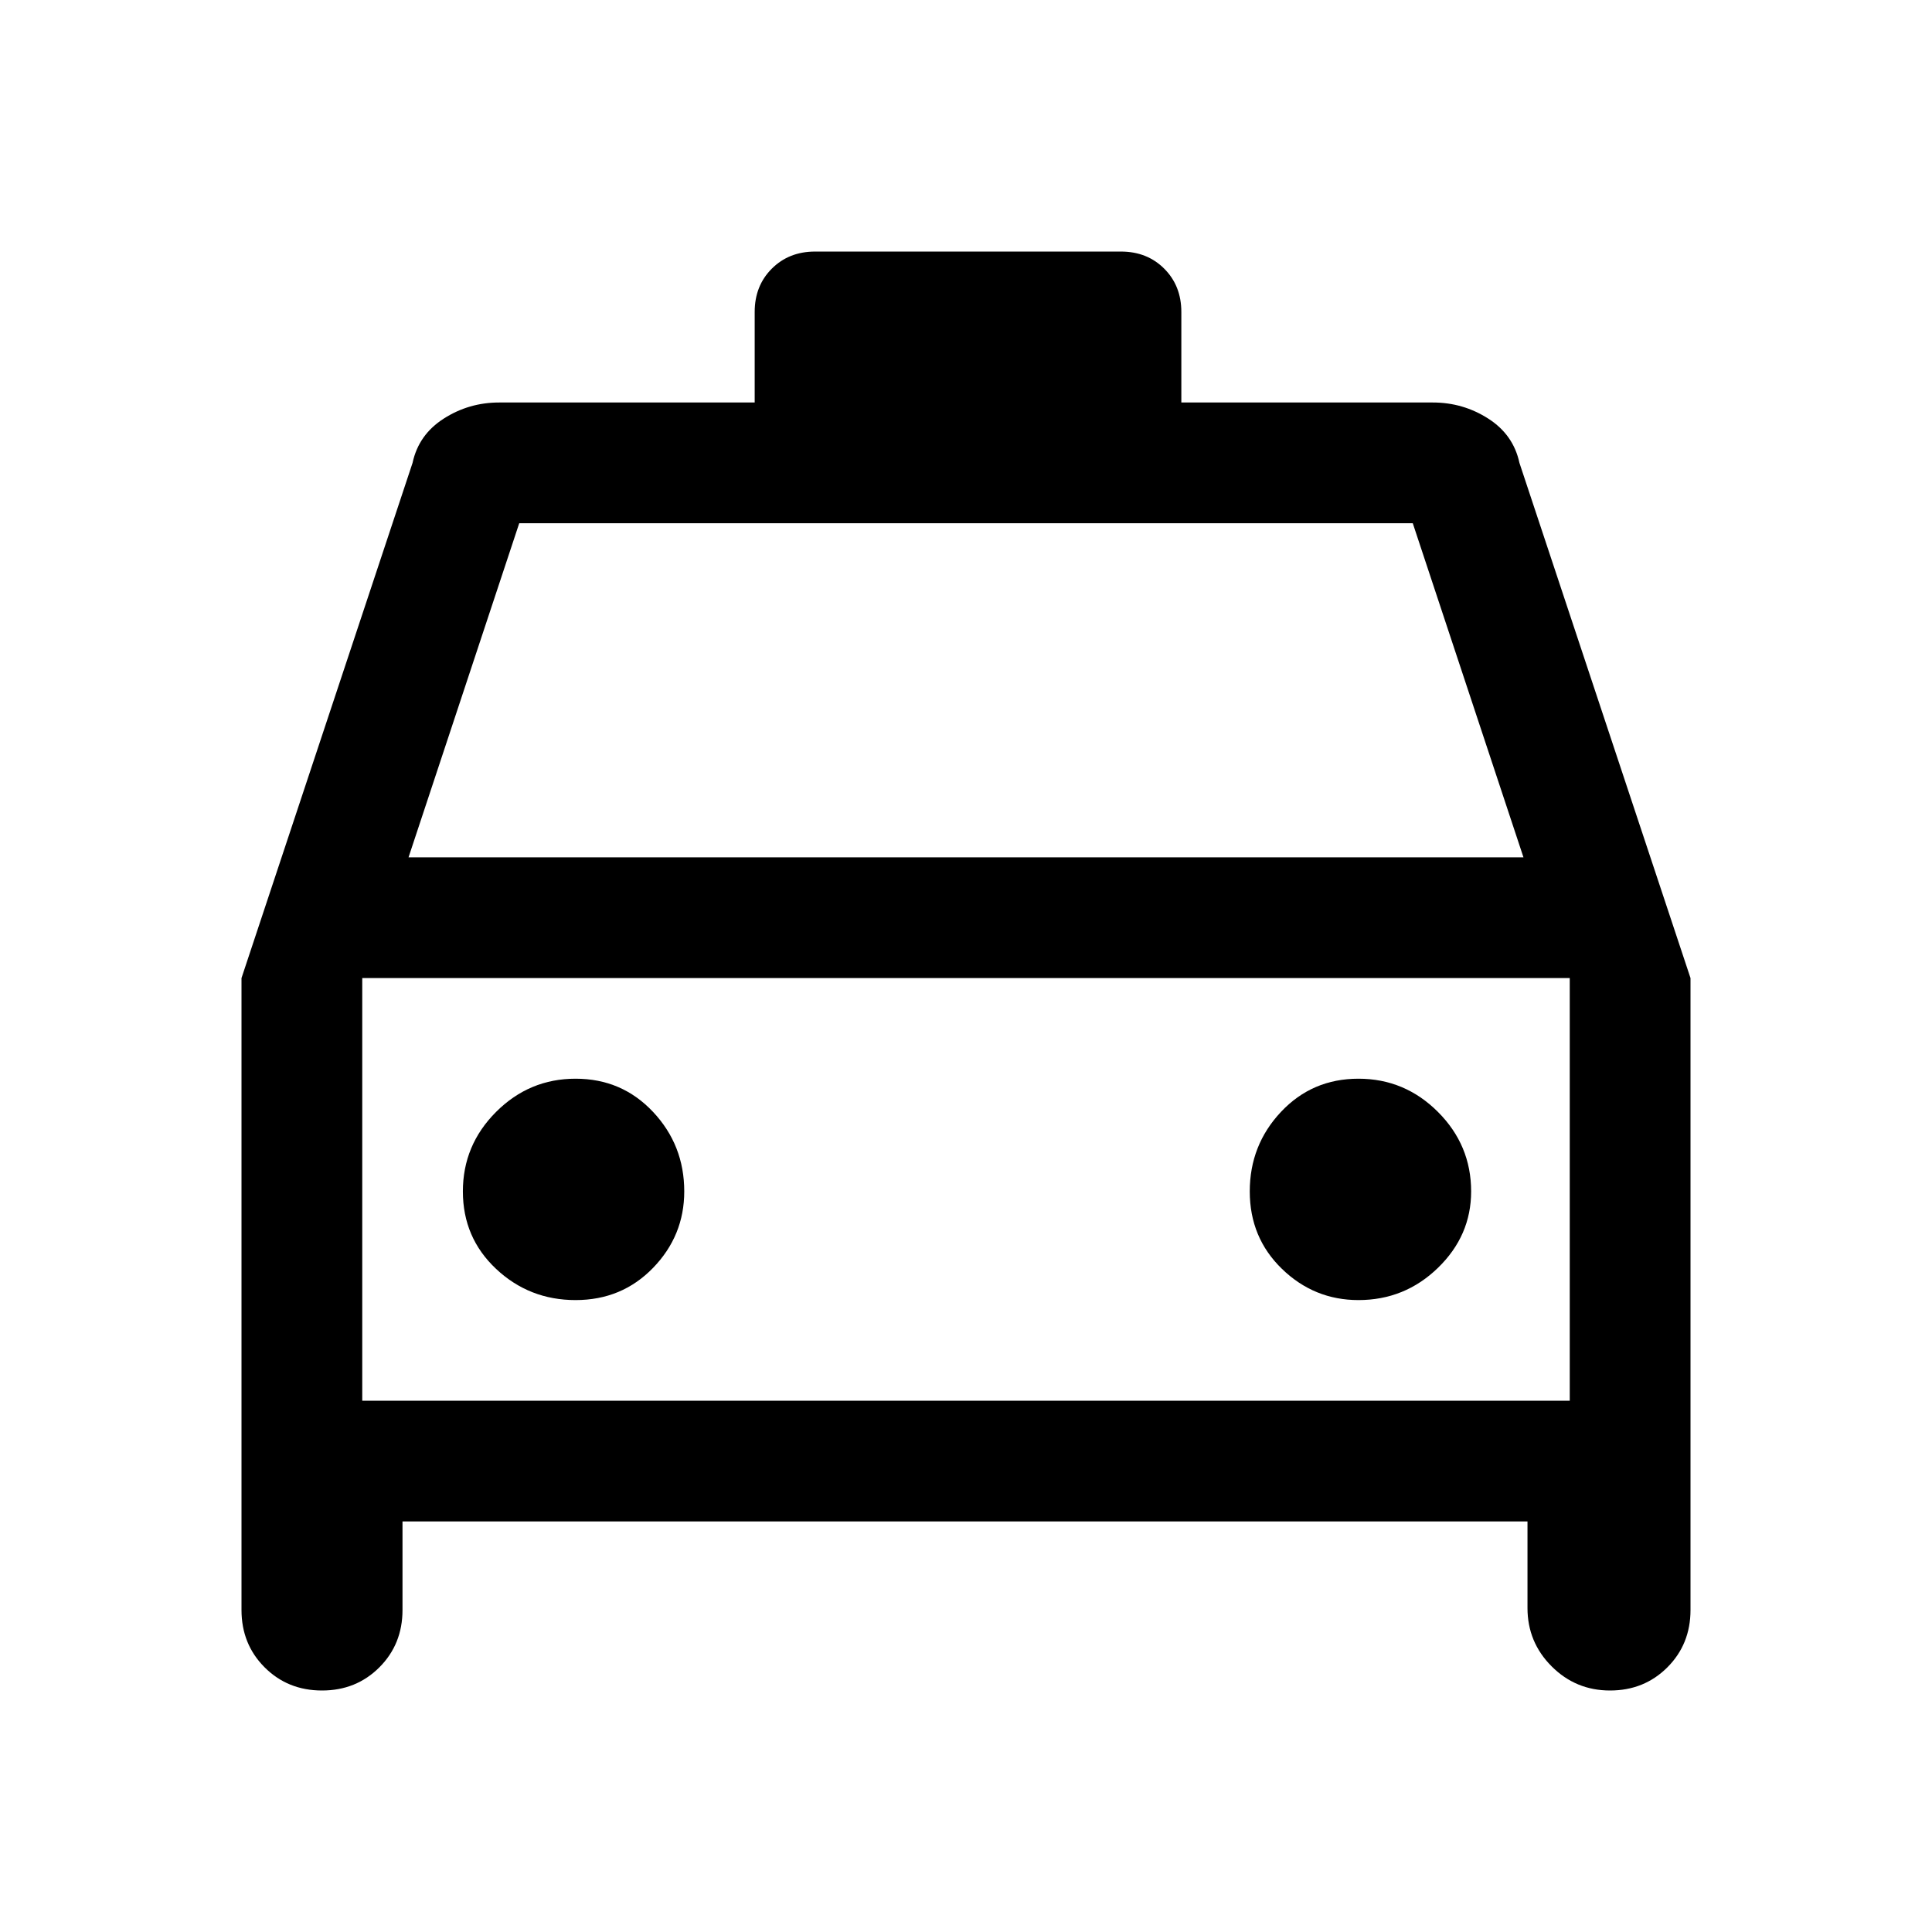 <svg viewBox="0 0 48 48" xmlns="http://www.w3.org/2000/svg" height="1.5em" width="1.5em"><path fill="currentColor" d="M8 42q-.85 0-1.425-.575Q6 40.85 6 40V24.3l4.25-12.8q.15-.7.775-1.1.625-.4 1.375-.4h6.35V7.75q0-.65.425-1.075.425-.425 1.075-.425h7.6q.65 0 1.075.425.425.425.425 1.075V10h6.25q.75 0 1.375.4t.775 1.1L42 24.3V40q0 .85-.575 1.425Q40.85 42 40 42q-.85 0-1.45-.6t-.6-1.45V37.8H10V40q0 .85-.575 1.425Q8.85 42 8 42Zm2.15-20.7h27.7L35.1 13H12.9ZM9 24.3v10.5Zm5.3 8q1.15 0 1.925-.8.775-.8.775-1.9 0-1.15-.775-1.975-.775-.825-1.925-.825t-1.975.825q-.825.825-.825 1.975 0 1.15.825 1.925.825.775 1.975.775Zm19.45 0q1.15 0 1.975-.8.825-.8.825-1.9 0-1.15-.825-1.975-.825-.825-1.975-.825-1.15 0-1.925.825-.775.825-.775 1.975 0 1.15.8 1.925.8.775 1.9.775ZM9 34.8h30V24.3H9Z"/></svg>